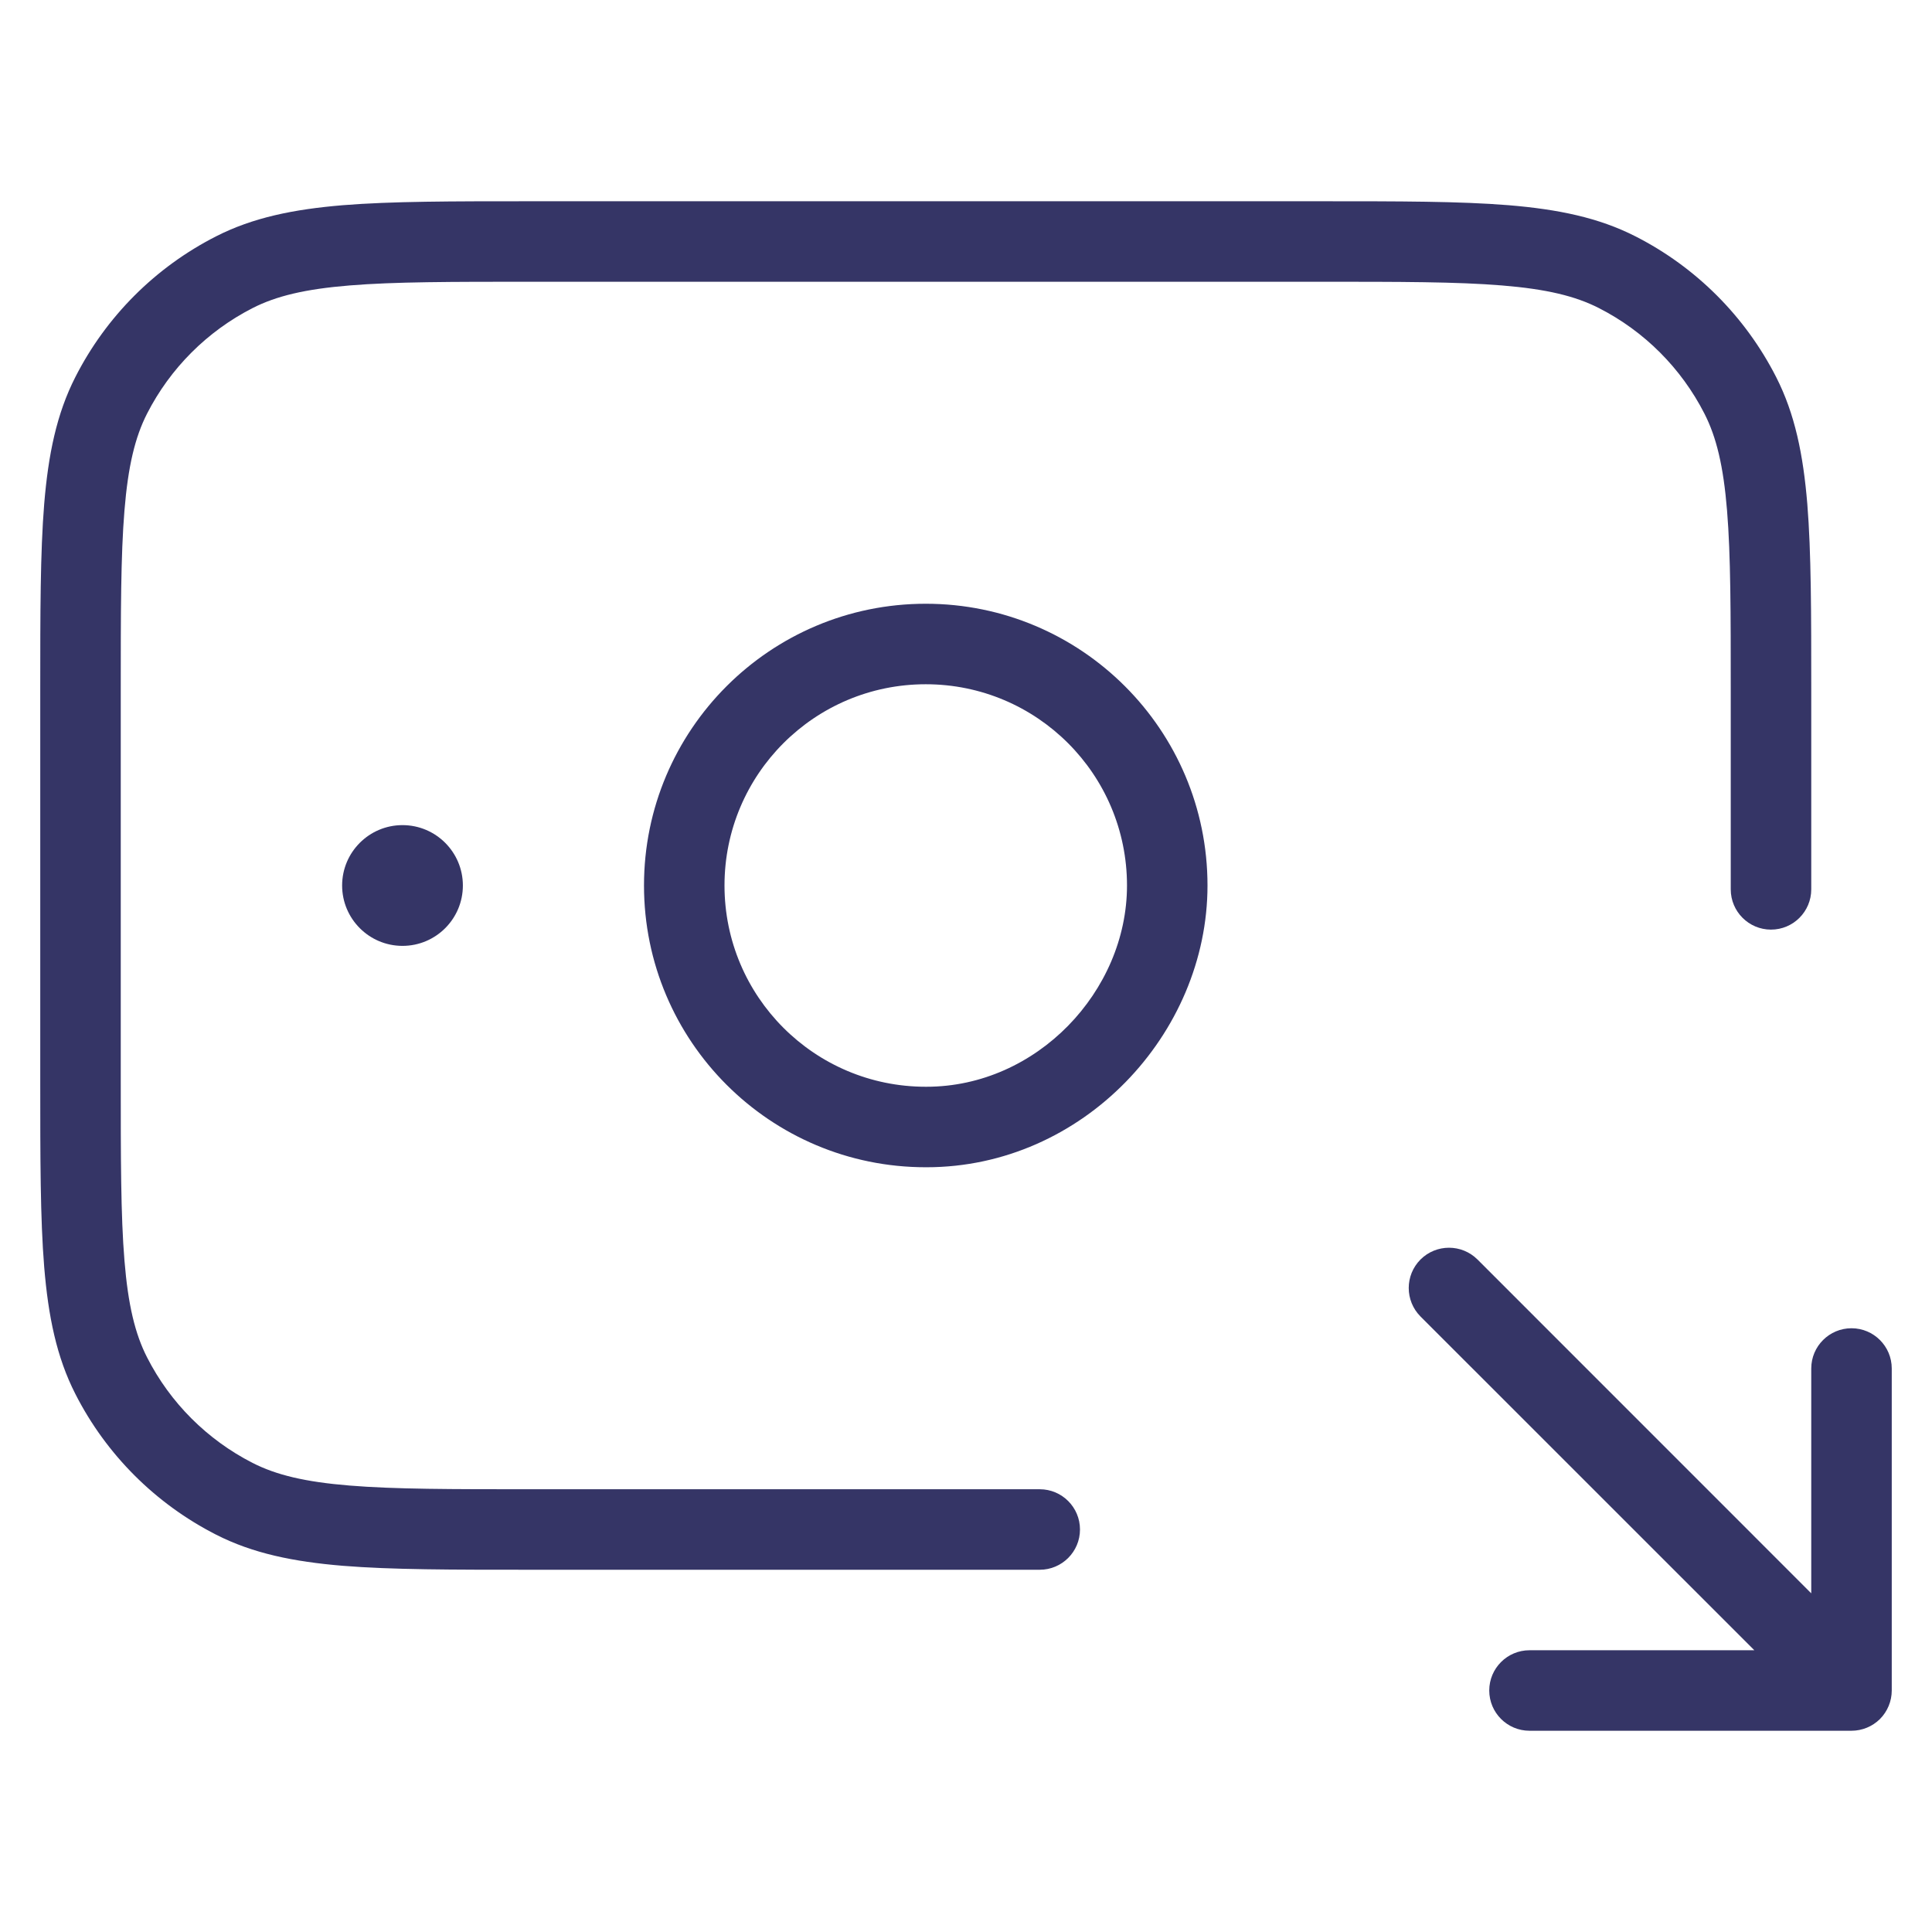 <svg width="24" height="24" viewBox="0 0 24 24" fill="none" xmlns="http://www.w3.org/2000/svg">
<path d="M23 21.5C23.133 21.5 23.26 21.447 23.354 21.354C23.447 21.26 23.5 21.133 23.5 21L23.5 17C23.5 16.724 23.276 16.5 23 16.5C22.724 16.5 22.5 16.724 22.5 17L22.5 19.793L18.354 15.646C18.158 15.451 17.842 15.451 17.646 15.646C17.451 15.842 17.451 16.158 17.646 16.354L21.793 20.5H19C18.724 20.5 18.5 20.724 18.5 21C18.5 21.276 18.724 21.5 19 21.5H23Z" fill="#353566"/>
<path d="M16.422 2.5L6.578 2.5C5.616 2.5 4.865 2.5 4.26 2.549C3.646 2.6 3.141 2.703 2.684 2.936C1.931 3.319 1.319 3.931 0.936 4.684C0.703 5.141 0.6 5.646 0.549 6.26C0.5 6.864 0.5 7.616 0.5 8.577L0.5 13.422C0.5 14.383 0.5 15.136 0.549 15.739C0.6 16.354 0.703 16.859 0.936 17.316C1.319 18.069 1.931 18.68 2.684 19.064C3.141 19.297 3.646 19.4 4.26 19.451C4.865 19.5 5.616 19.5 6.578 19.5H12.916C13.192 19.5 13.416 19.276 13.416 19C13.416 18.724 13.192 18.5 12.916 18.5H6.6C5.612 18.5 4.9 18.5 4.342 18.454C3.789 18.409 3.43 18.322 3.138 18.173C2.574 17.885 2.115 17.427 1.827 16.862C1.678 16.57 1.591 16.211 1.546 15.658C1.5 15.1 1.5 14.388 1.5 13.4L1.5 8.6C1.5 7.612 1.5 6.9 1.546 6.342C1.591 5.789 1.678 5.43 1.827 5.138C2.115 4.574 2.574 4.115 3.138 3.827C3.43 3.678 3.789 3.591 4.342 3.546C4.9 3.5 5.612 3.5 6.6 3.5L16.4 3.5C17.388 3.5 18.099 3.5 18.658 3.546C19.211 3.591 19.57 3.678 19.862 3.827C20.427 4.115 20.885 4.574 21.173 5.138C21.322 5.43 21.409 5.789 21.454 6.342C21.5 6.9 21.5 7.612 21.5 8.6V11.048C21.5 11.324 21.724 11.548 22 11.548C22.276 11.548 22.5 11.324 22.5 11.048V8.578C22.5 7.616 22.5 6.865 22.451 6.26C22.4 5.646 22.297 5.141 22.064 4.684C21.68 3.931 21.069 3.319 20.316 2.936C19.859 2.703 19.354 2.6 18.739 2.549C18.136 2.5 17.383 2.5 16.422 2.5Z" fill="#353566"/>
<path fill-rule="evenodd" clip-rule="evenodd" d="M11.509 14.5L11.505 14.5L11.5 14.5C9.567 14.5 8 12.933 8 11C8 9.067 9.567 7.5 11.5 7.5C13.433 7.5 15 9.067 15 11C15 12.846 13.45 14.5 11.509 14.5ZM9 11C9 9.619 10.119 8.5 11.5 8.5C12.881 8.5 14 9.619 14 11C14 12.314 12.878 13.5 11.509 13.5L11.505 13.5L11.5 13.5C10.119 13.5 9 12.381 9 11Z" fill="#353566"/>
<path d="M5 10.25C4.586 10.25 4.25 10.586 4.25 11C4.25 11.414 4.586 11.75 5 11.75C5.414 11.75 5.75 11.414 5.75 11C5.75 10.586 5.414 10.25 5 10.25Z" fill="#353566"/>
</svg>

